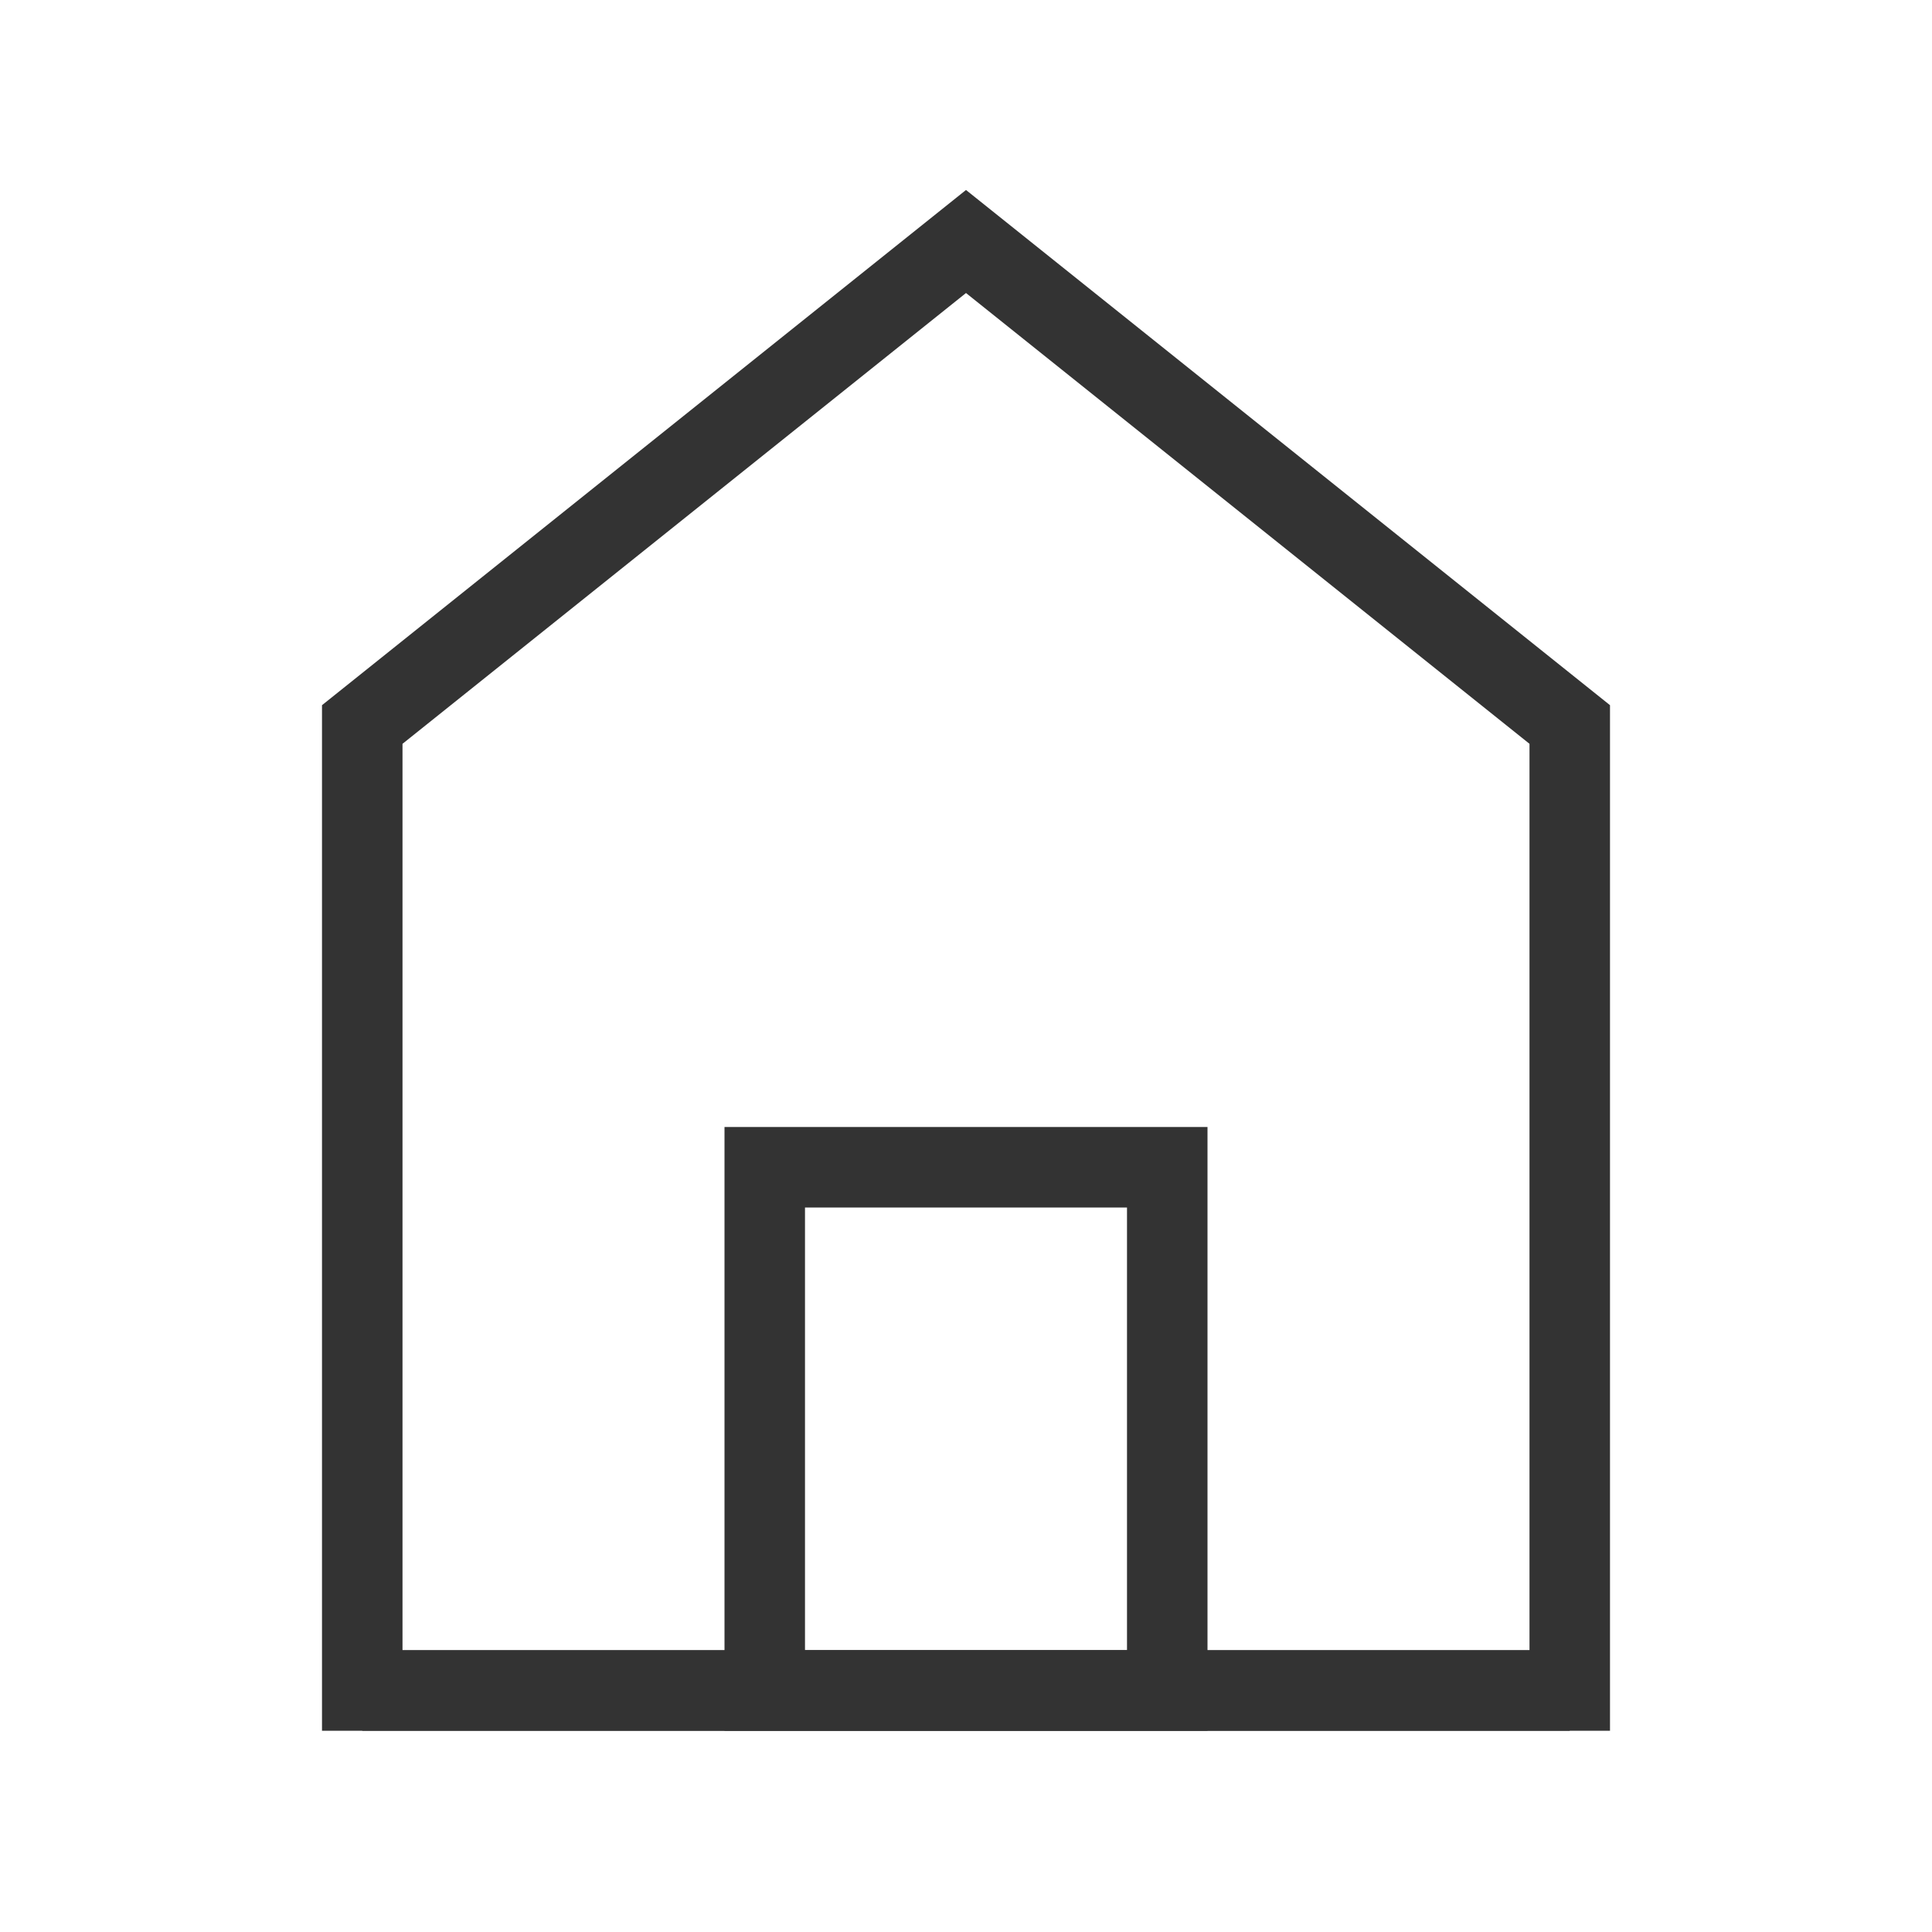 <?xml version="1.0" encoding="iso-8859-1"?>
<svg version="1.1" id="&#x56FE;&#x5C42;_1" xmlns="http://www.w3.org/2000/svg" xmlns:xlink="http://www.w3.org/1999/xlink" x="0px"
	 y="0px" viewBox="0 0 24 24" style="enable-background:new 0 0 24 24;" xml:space="preserve">
<path style="fill:#333333;" d="M20,21.5H4V8.76l8-6.4l8,6.4V21.5z M5,20.5h14V9.24l-7-5.6l-7,5.6V20.5z"/>
<path style="fill:#333333;" d="M15,21.5H9V14h6V21.5z M10,20.5h4V15h-4V20.5z"/>
<rect x="4.5" y="20.5" style="fill:#333333;" width="15" height="1"/>
</svg>







